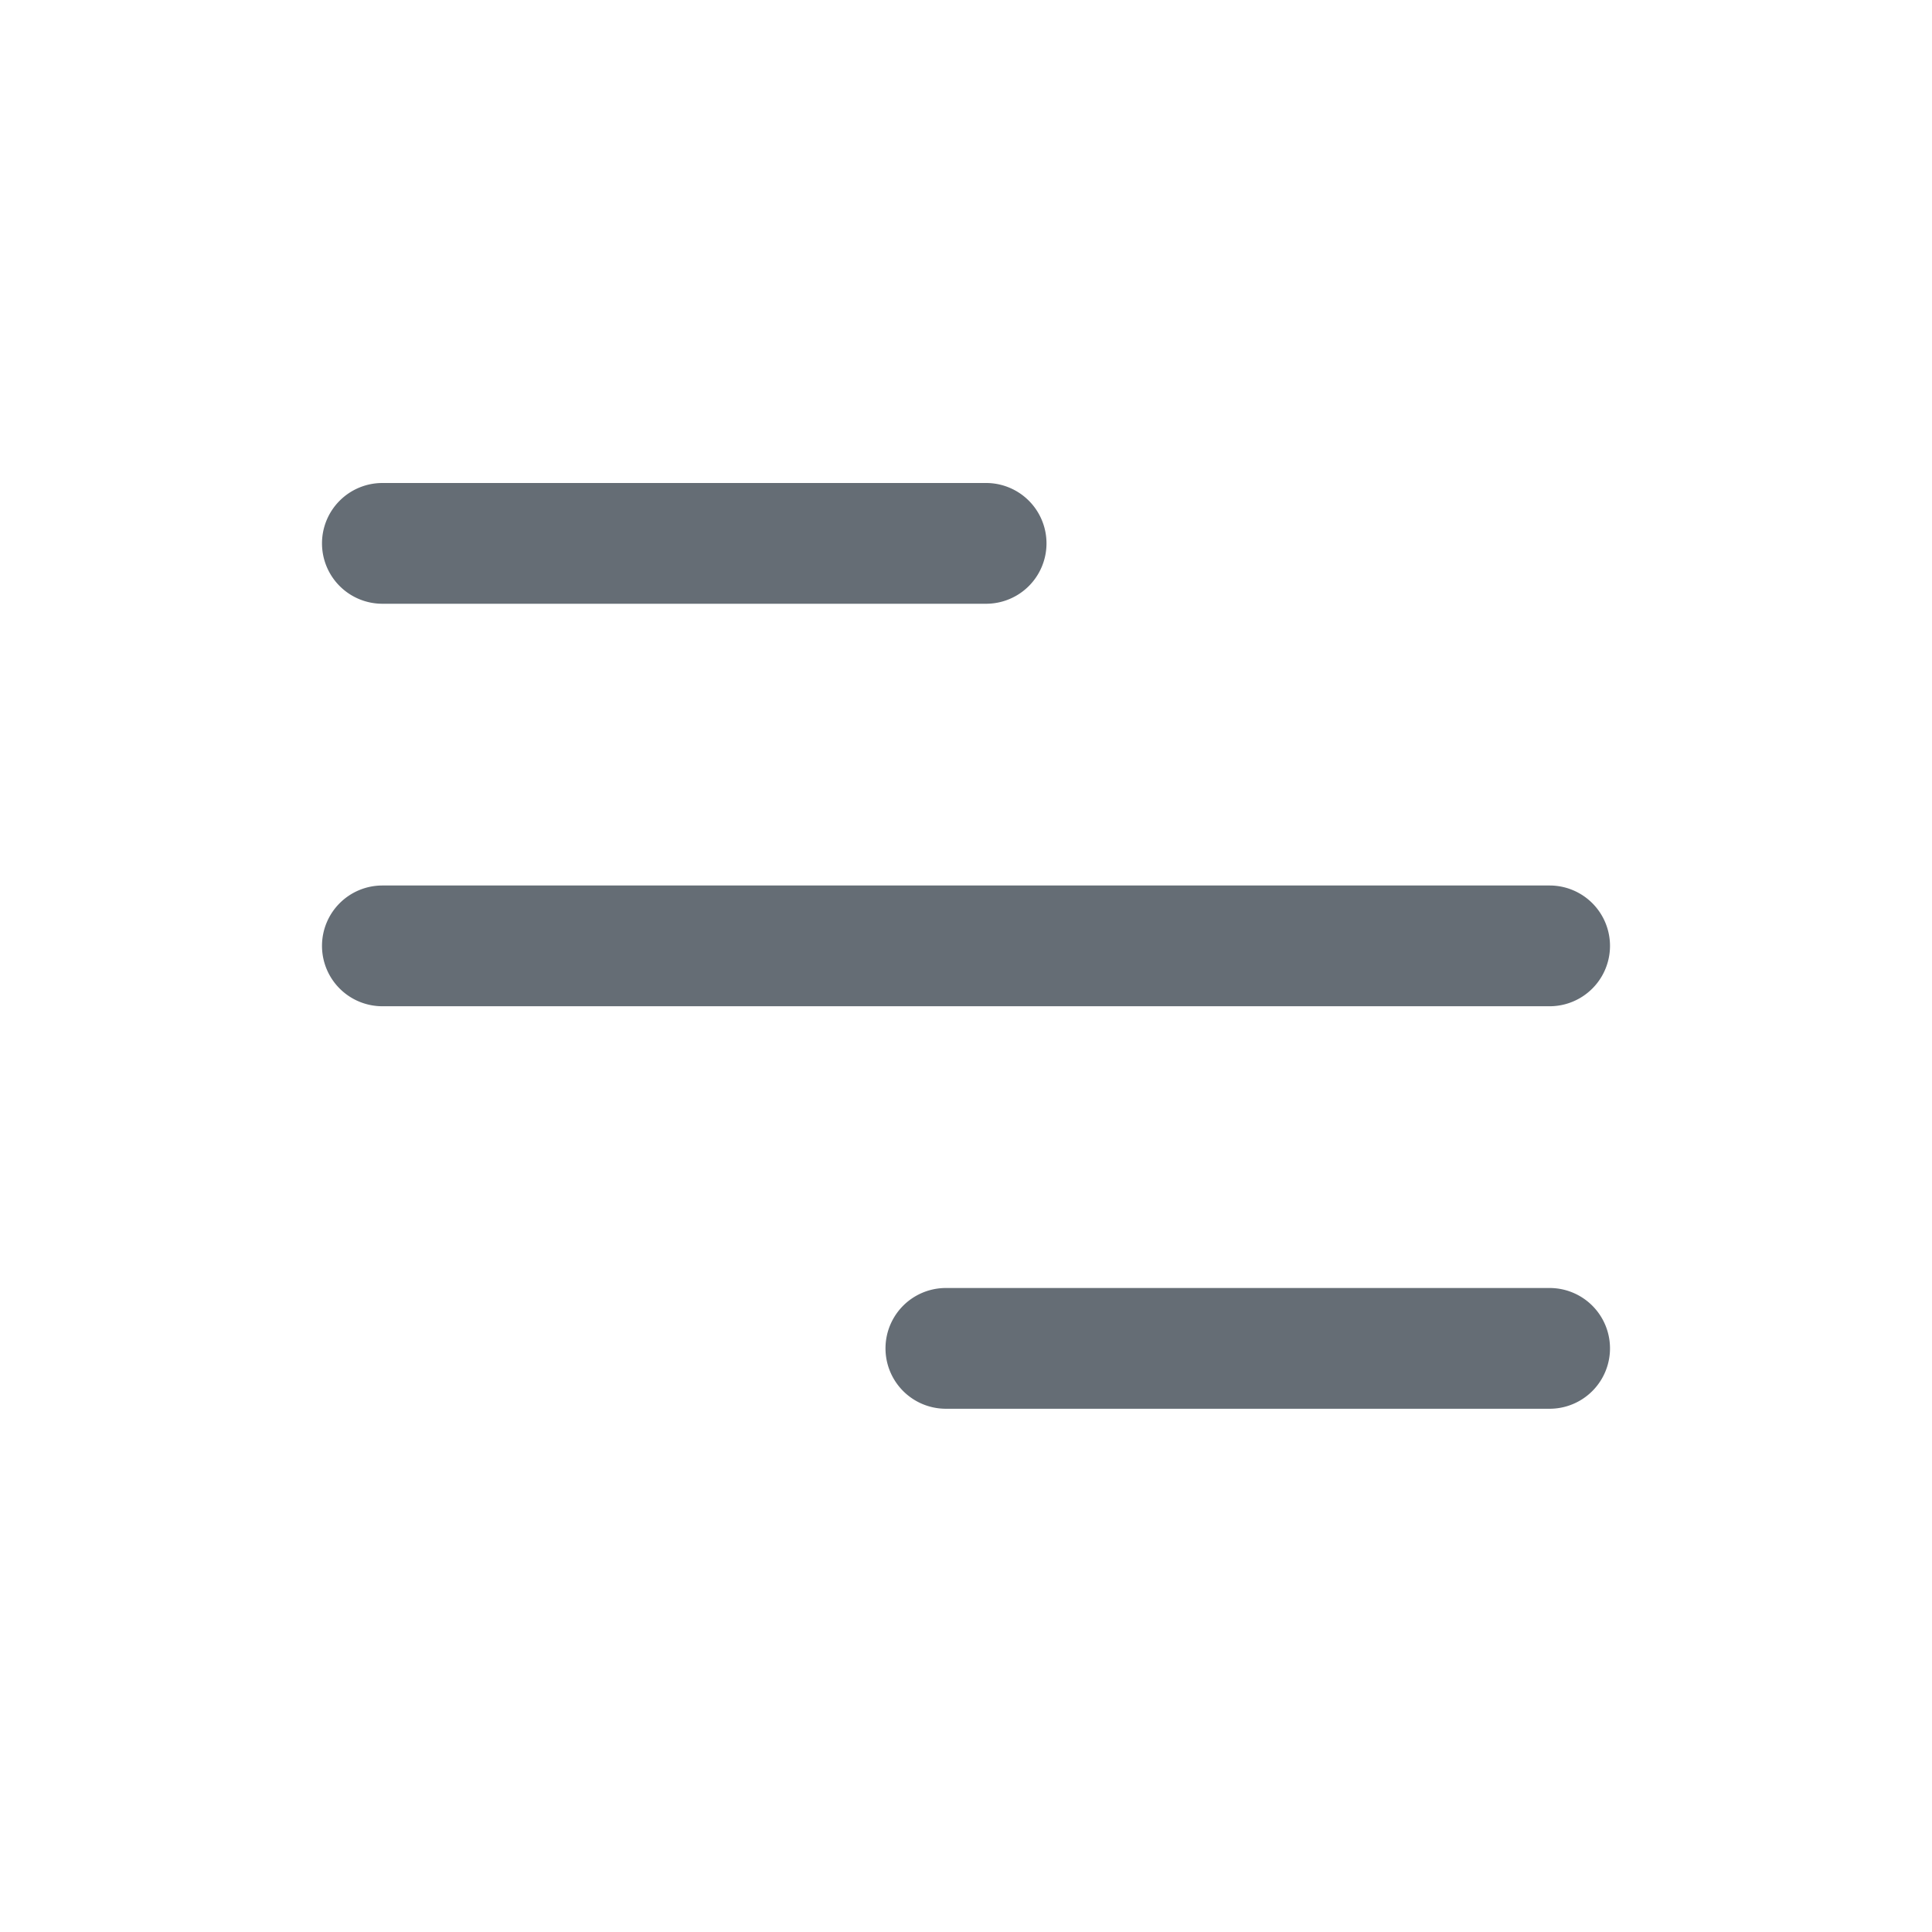 <svg xmlns="http://www.w3.org/2000/svg" width="24" height="24" fill="currentColor" viewBox="0 0 24 24">
  <path fill="#656D75" fill-rule="evenodd" d="M4 6.75A.75.75 0 0 1 4.75 6h7.5a.75.75 0 0 1 0 1.5h-7.5A.75.75 0 0 1 4 6.75Zm0 5a.75.75 0 0 1 .75-.75h14.5a.75.75 0 0 1 0 1.5H4.75a.75.75 0 0 1-.75-.75ZM11.75 16a.75.75 0 0 0 0 1.5h7.5a.75.75 0 0 0 0-1.5h-7.5Z" clip-rule="evenodd"/>
</svg>
